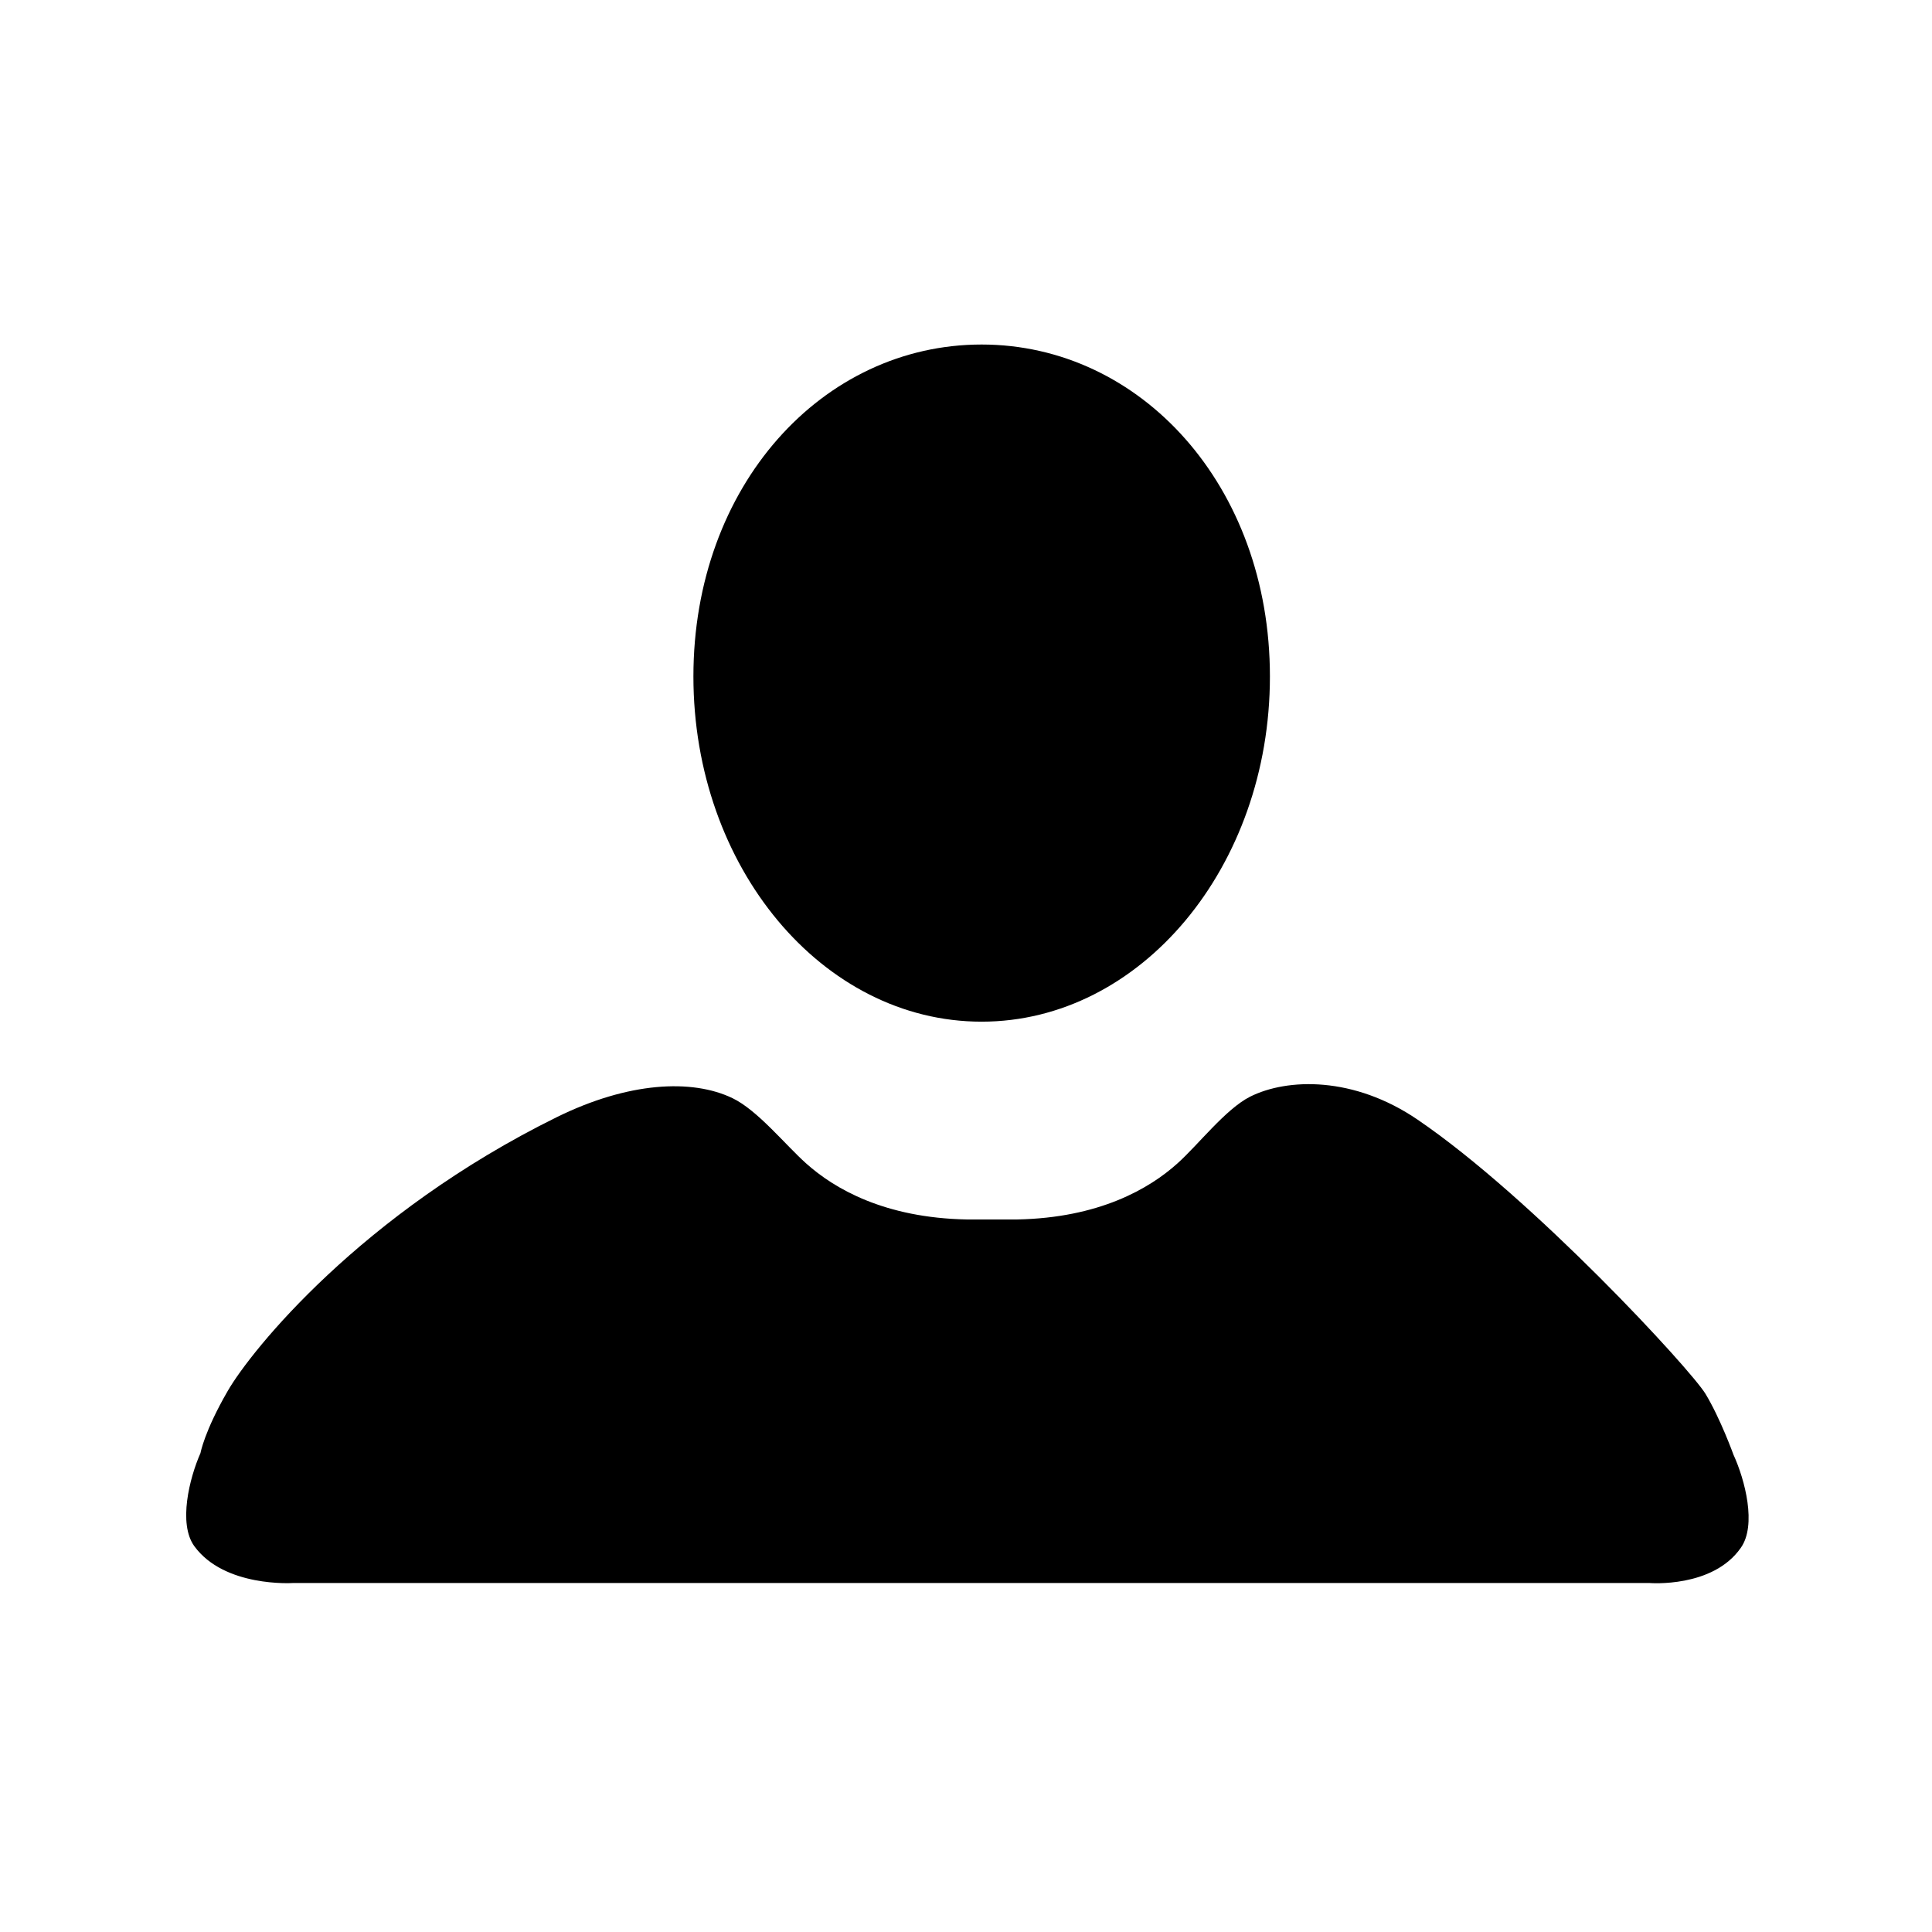 <?xml version="1.0" encoding="utf-8"?>
<!-- Generator: Adobe Illustrator 15.1.0, SVG Export Plug-In . SVG Version: 6.00 Build 0)  -->
<!DOCTYPE svg PUBLIC "-//W3C//DTD SVG 1.1//EN" "http://www.w3.org/Graphics/SVG/1.1/DTD/svg11.dtd">
<svg version="1.1" id="Layer_1" xmlns="http://www.w3.org/2000/svg" xmlns:xlink="http://www.w3.org/1999/xlink" x="0px" y="0px"
	 width="141.73px" height="141.73px" viewBox="0 0 141.73 141.73" enable-background="new 0 0 141.73 141.73" xml:space="preserve">
<g>
	<g>
		<path d="M72.01,74.949c-11.687,0-21.142-11.345-21.142-25.324c0-13.983,9.455-24.351,21.142-24.351
			c11.669,0,21.15,10.368,21.15,24.351C93.16,63.604,83.679,74.949,72.01,74.949L72.01,74.949z M21.479,116.129
			c0,0-5.024,0.333-7.23-2.711c-1.18-1.639-0.36-4.97,0.459-6.824c0,0,0.279-1.585,1.999-4.557
			c1.729-2.989,9.778-13.002,24.13-20.079c5.258-2.593,9.922-2.827,12.894-1.399c1.837,0.878,3.89,3.435,5.402,4.785
			c2.089,1.873,5.772,3.998,11.777,4.115h3.71c5.996-0.117,9.679-2.242,11.759-4.115c1.513-1.351,3.529-3.984,5.33-4.894
			c2.729-1.364,7.6-1.513,12.3,1.697c8.428,5.744,19.998,18.287,21.105,20.105c1.099,1.819,2.053,4.467,2.053,4.467
			c0.847,1.846,1.711,5.168,0.54,6.824c-2.062,2.972-6.699,2.585-6.699,2.585H21.479z M21.479,116.129"/>
	</g>
</g>
</svg>
